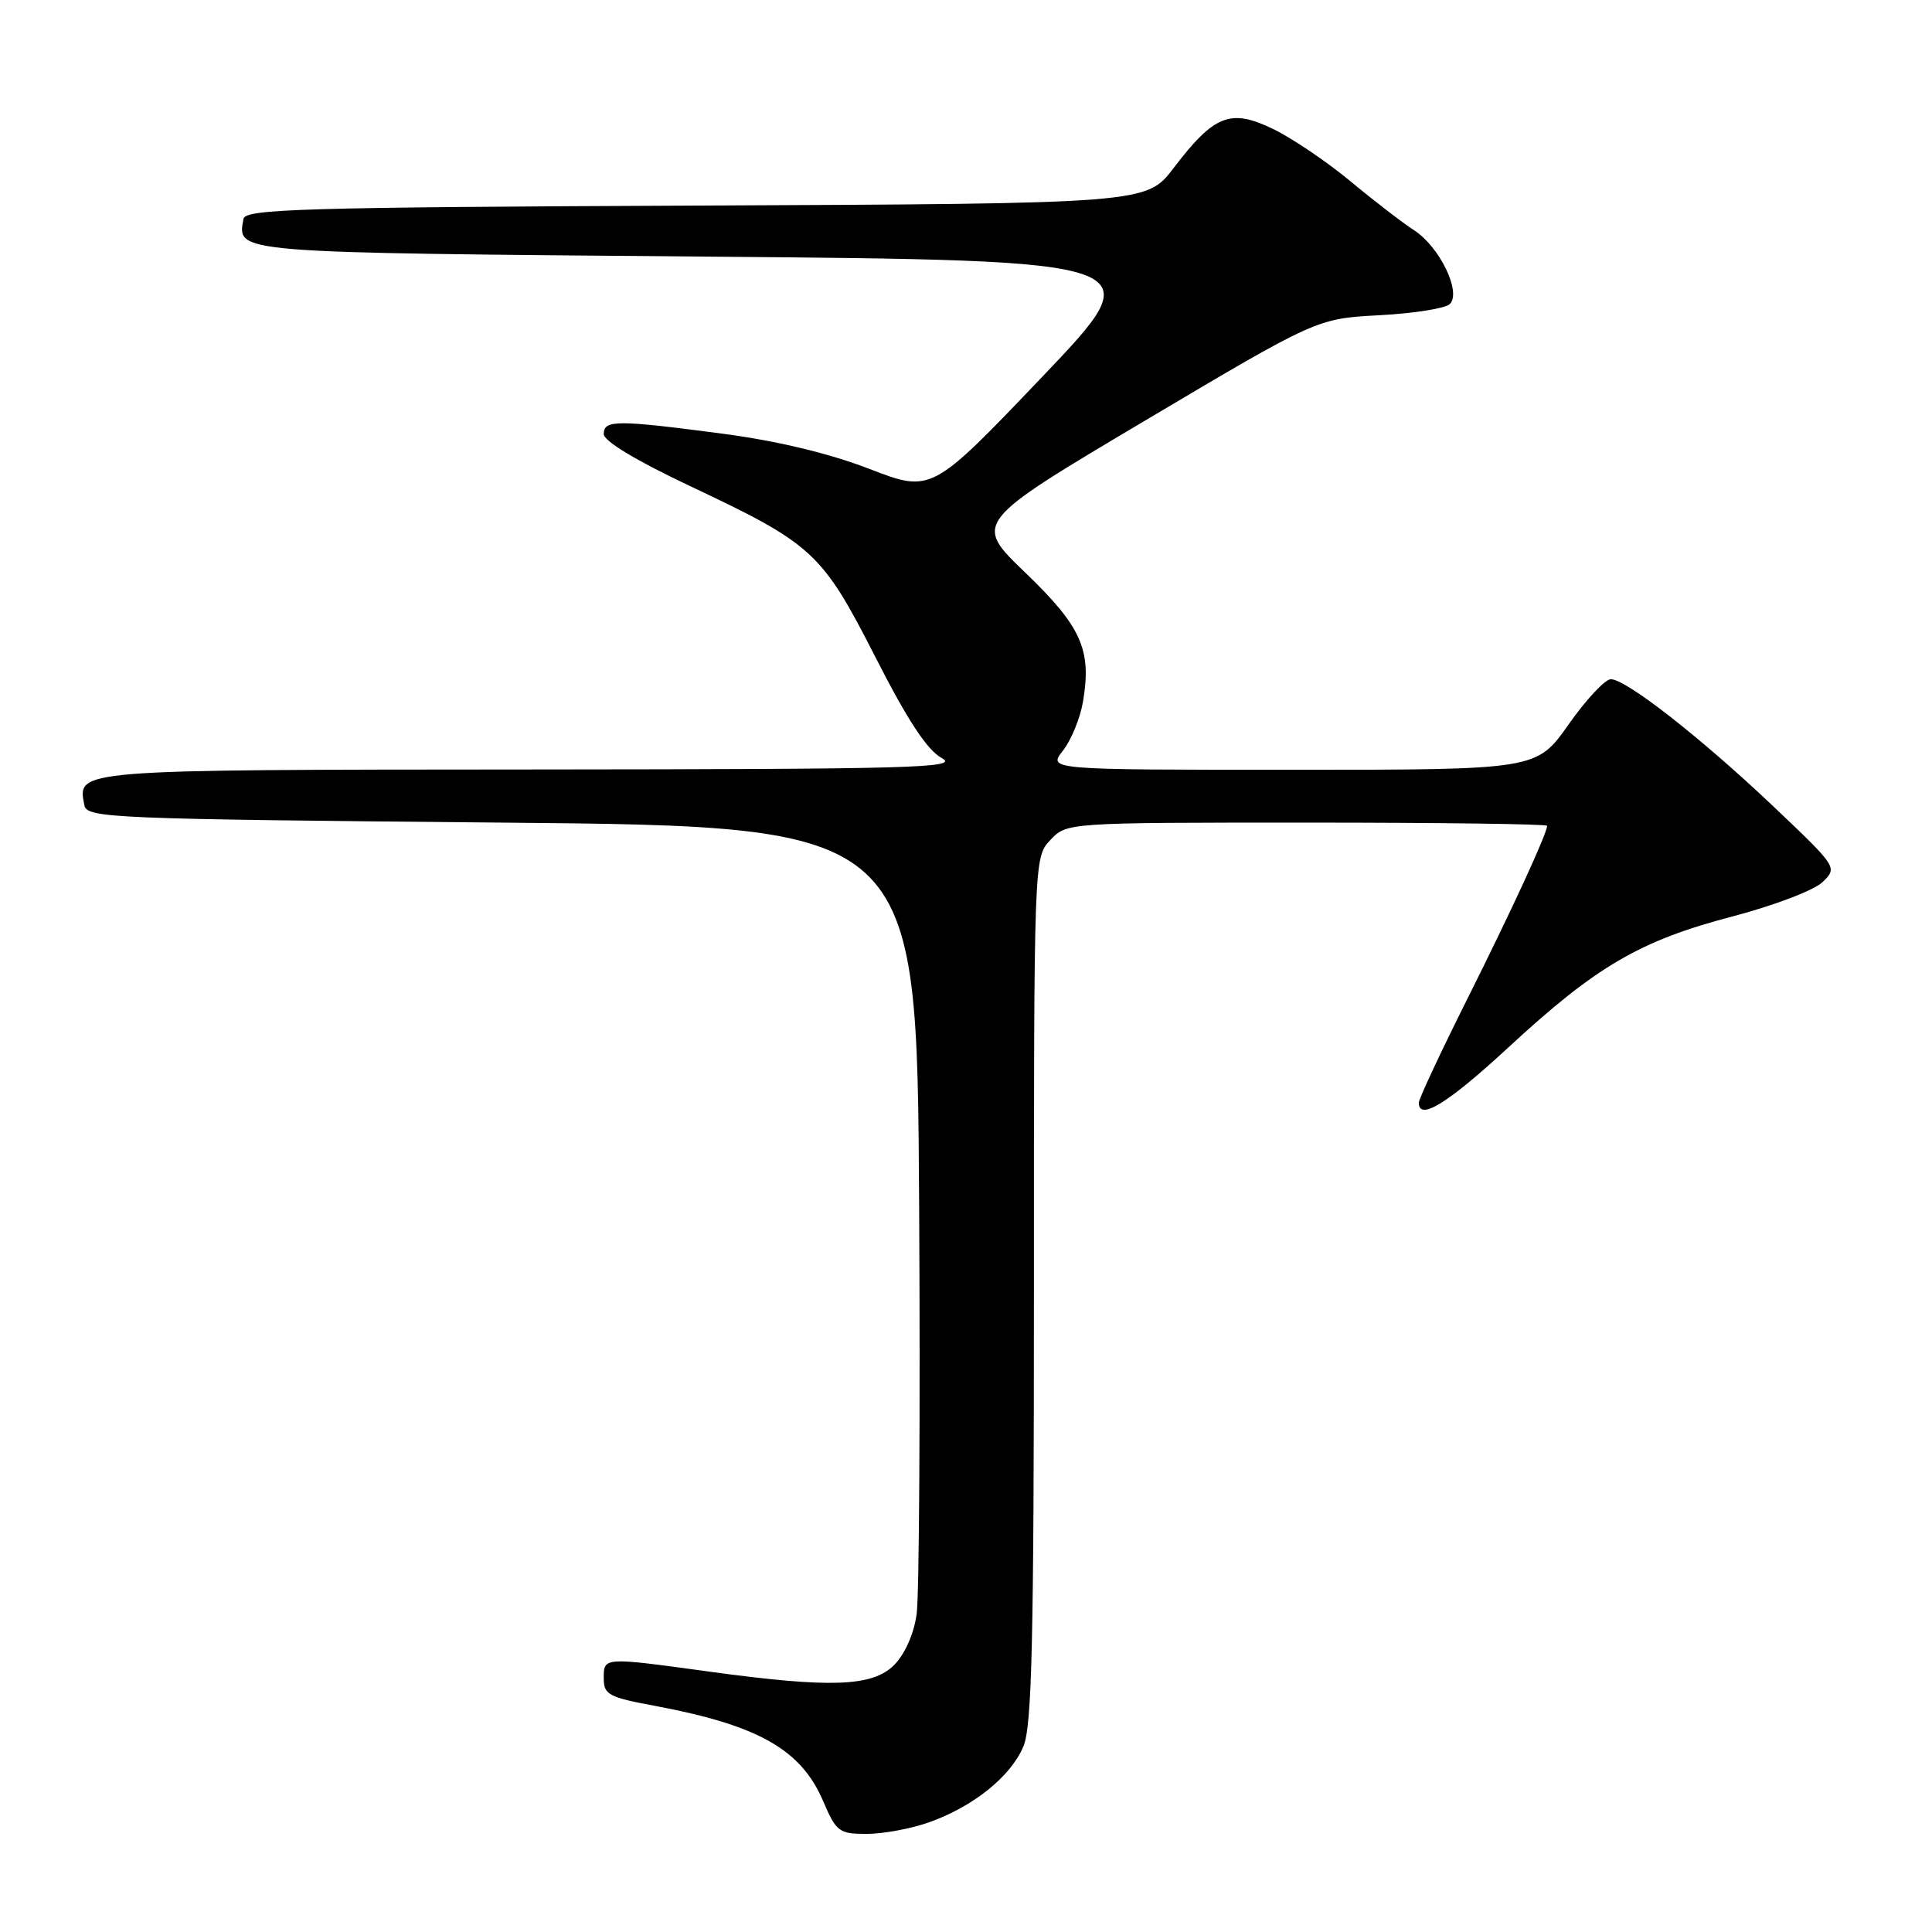 <?xml version="1.0" encoding="UTF-8" standalone="no"?>
<!DOCTYPE svg PUBLIC "-//W3C//DTD SVG 1.1//EN" "http://www.w3.org/Graphics/SVG/1.1/DTD/svg11.dtd" >
<svg xmlns="http://www.w3.org/2000/svg" xmlns:xlink="http://www.w3.org/1999/xlink" version="1.1" viewBox="0 0 256 256">
 <g >
 <path fill="currentColor"
d=" M 123.06 241.48 C 128.95 239.40 133.94 235.40 135.61 231.40 C 136.74 228.68 137.00 217.51 137.00 170.85 C 137.00 113.63 137.00 113.63 139.17 111.31 C 141.35 109.00 141.35 109.00 173.17 109.00 C 190.68 109.00 205.00 109.19 205.00 109.42 C 205.00 110.43 200.36 120.51 194.43 132.36 C 190.89 139.43 188.00 145.62 188.00 146.11 C 188.00 148.58 191.84 146.21 199.91 138.75 C 211.50 128.04 217.29 124.65 229.50 121.45 C 235.04 120.00 240.39 117.96 241.50 116.88 C 243.49 114.95 243.47 114.91 235.00 106.87 C 225.40 97.77 215.48 90.00 213.44 90.00 C 212.68 90.00 210.16 92.70 207.84 96.00 C 203.61 102.00 203.61 102.00 171.23 102.00 C 138.85 102.00 138.85 102.00 140.84 99.47 C 141.94 98.08 143.13 95.16 143.50 92.99 C 144.67 86.09 143.30 83.04 135.86 75.88 C 128.96 69.25 128.96 69.25 151.73 55.73 C 174.50 42.21 174.50 42.21 182.79 41.77 C 187.34 41.53 191.54 40.86 192.11 40.29 C 193.67 38.73 190.79 32.74 187.39 30.52 C 185.80 29.49 181.97 26.54 178.88 23.97 C 175.79 21.41 171.21 18.31 168.69 17.09 C 163.05 14.36 160.90 15.20 155.53 22.24 C 151.92 26.98 151.92 26.98 92.22 27.24 C 40.08 27.47 32.49 27.69 32.26 29.00 C 31.47 33.56 30.32 33.47 93.37 34.00 C 152.81 34.50 152.81 34.50 138.12 49.91 C 123.43 65.31 123.43 65.31 115.17 62.12 C 109.82 60.06 102.97 58.42 95.77 57.47 C 81.71 55.62 80.00 55.62 80.00 57.51 C 80.00 58.45 84.30 61.04 91.44 64.41 C 107.74 72.10 108.91 73.18 116.00 87.08 C 120.25 95.43 122.87 99.41 124.78 100.44 C 127.21 101.76 121.32 101.92 70.37 101.96 C 9.46 102.00 10.26 101.94 11.18 106.70 C 11.51 108.40 14.60 108.53 66.51 109.00 C 121.50 109.50 121.50 109.50 121.79 159.50 C 121.95 187.00 121.80 211.47 121.46 213.88 C 121.09 216.52 119.90 219.19 118.47 220.63 C 115.59 223.50 110.06 223.70 94.00 221.50 C 79.90 219.57 80.00 219.56 80.00 222.39 C 80.00 224.54 80.65 224.90 86.75 226.03 C 100.45 228.59 106.13 231.80 109.06 238.63 C 110.81 242.73 111.18 243.00 114.84 243.00 C 116.99 243.00 120.69 242.32 123.06 241.48 Z "/>
</g>
</svg>